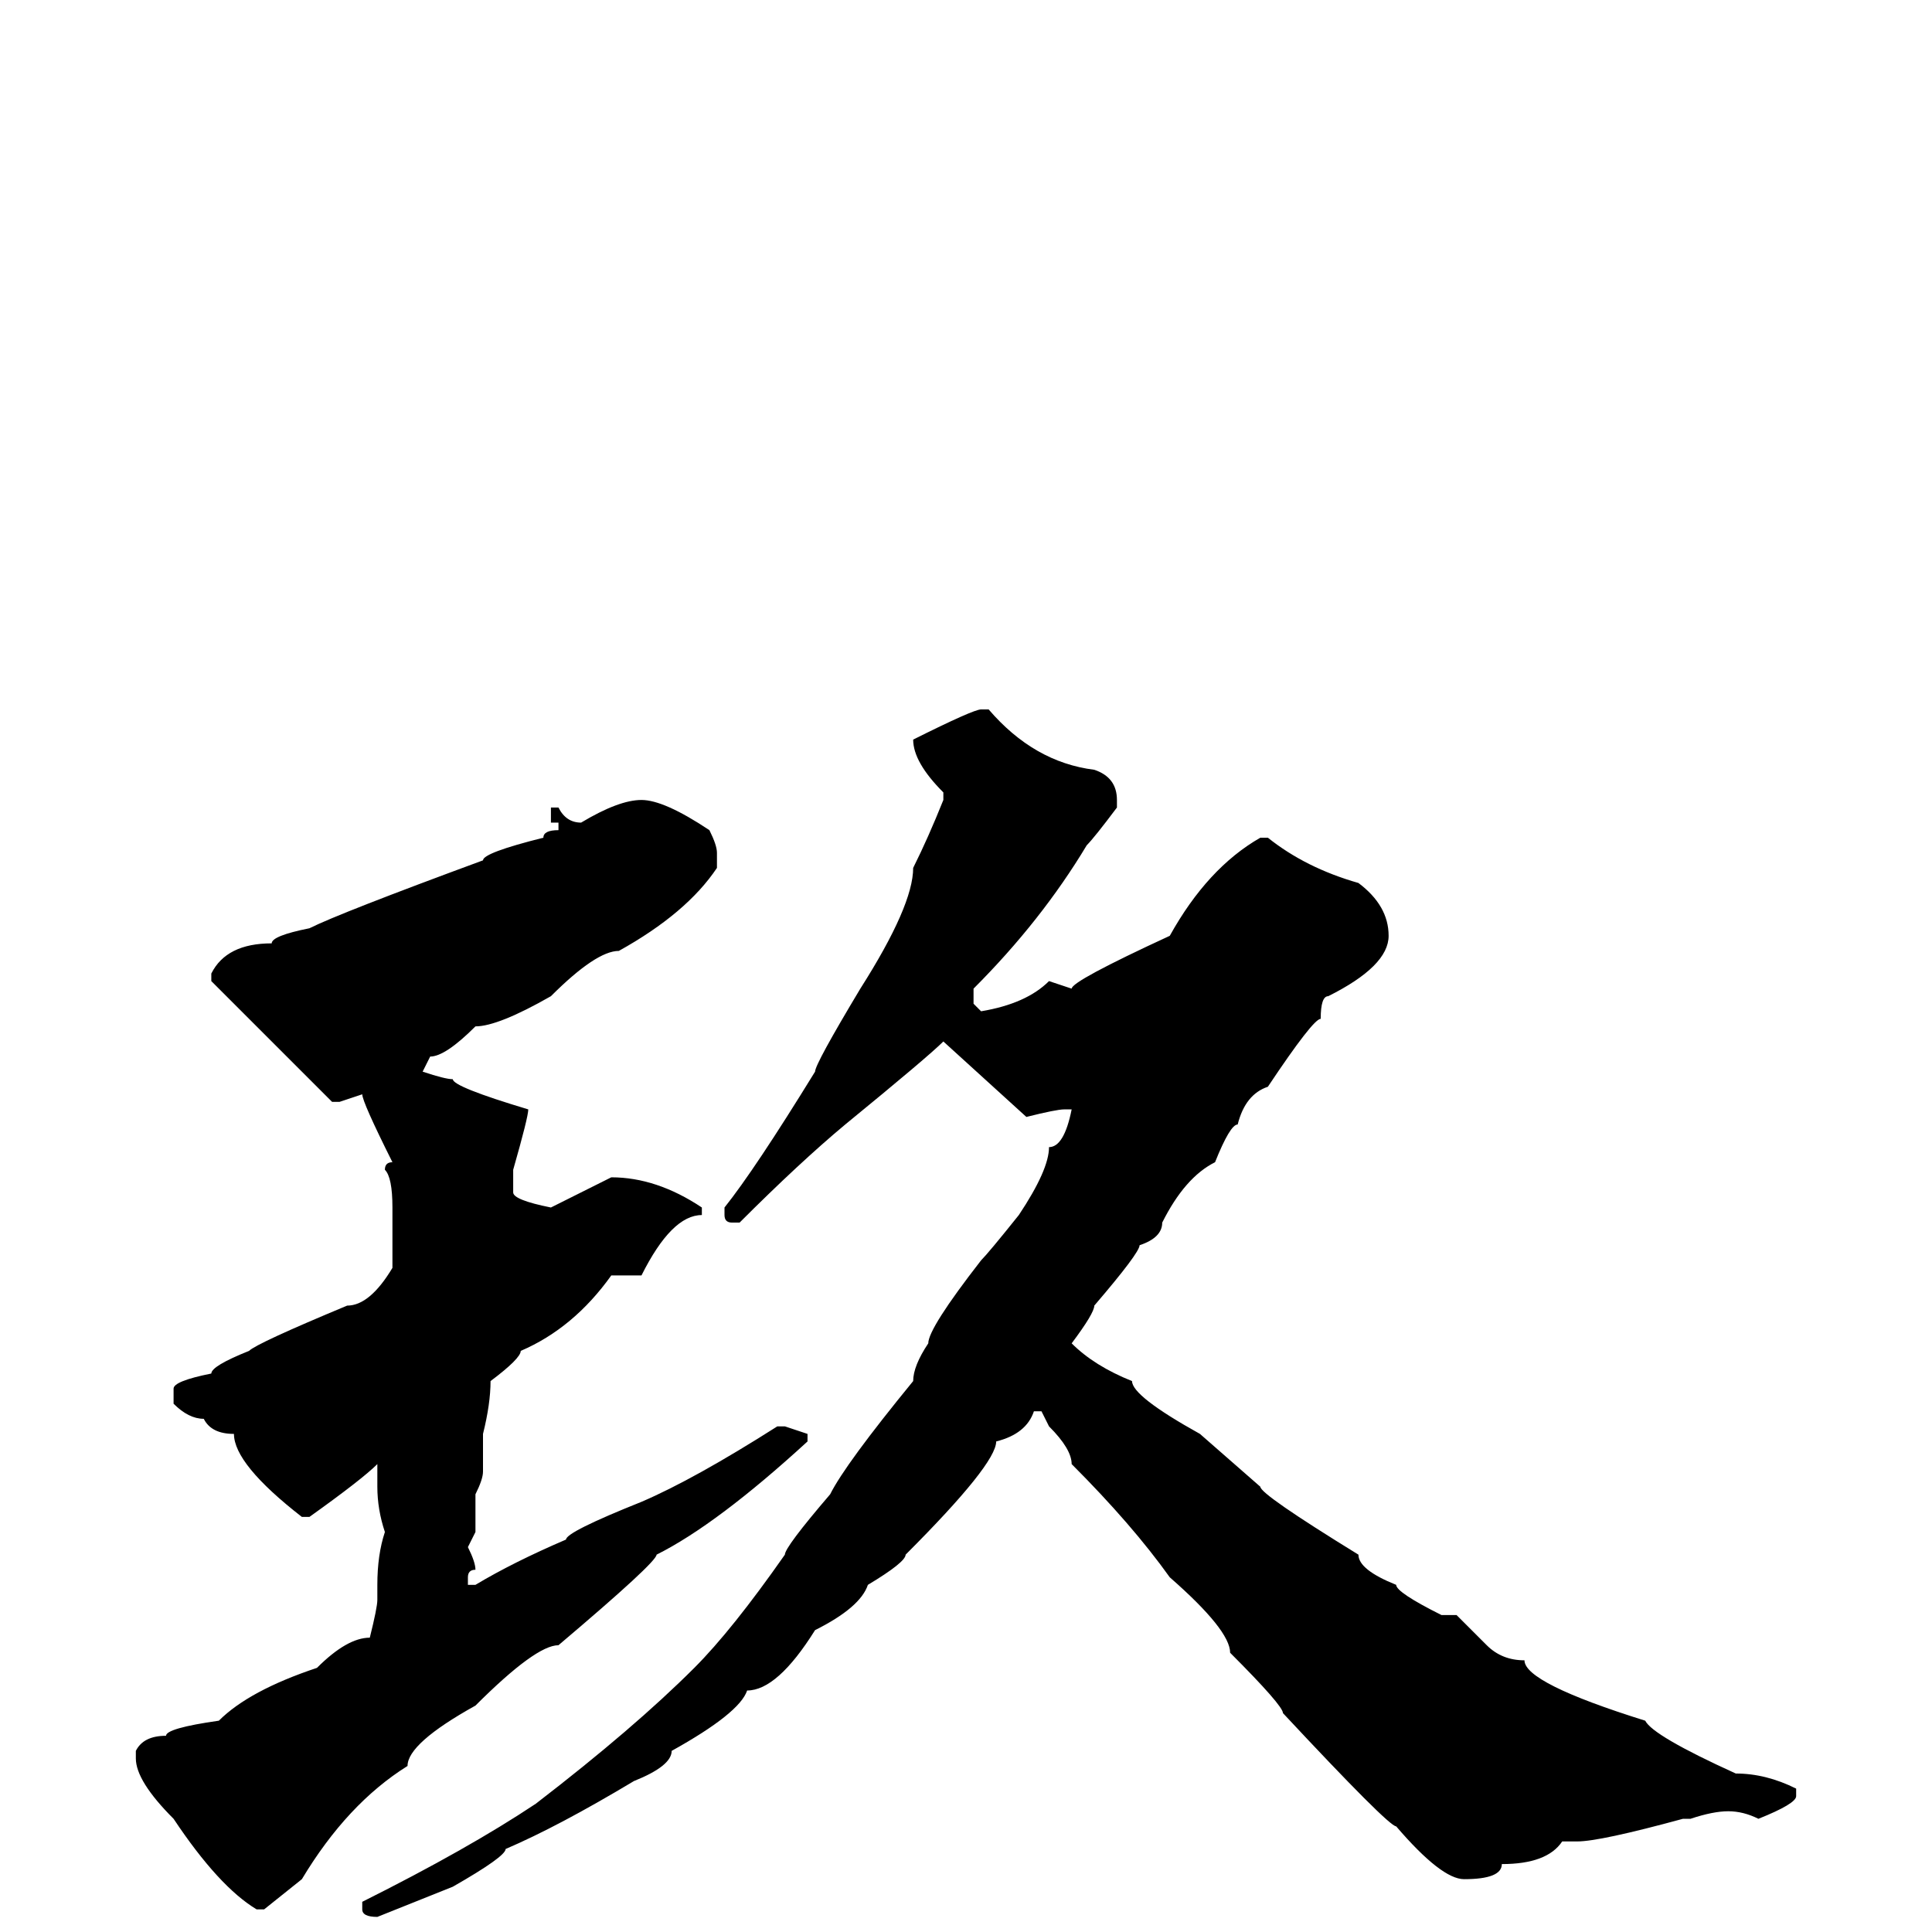 <svg xmlns="http://www.w3.org/2000/svg" viewBox="0 -256 256 256">
	<path fill="#000000" d="M130 -162H131Q137 -155 145 -154Q148 -153 148 -150V-149Q145 -145 144 -144Q138 -134 129 -125V-123Q129 -123 130 -122Q136 -123 139 -126L142 -125Q142 -126 155 -132Q160 -141 167 -145H168Q173 -141 180 -139Q184 -136 184 -132Q184 -128 176 -124Q175 -124 175 -121Q174 -121 168 -112Q165 -111 164 -107Q163 -107 161 -102Q157 -100 154 -94Q154 -92 151 -91Q151 -90 145 -83Q145 -82 142 -78Q145 -75 150 -73Q150 -71 159 -66L167 -59Q167 -58 180 -50Q180 -48 185 -46Q185 -45 191 -42Q192 -42 193 -42L197 -38Q199 -36 202 -36Q202 -33 218 -28Q219 -26 230 -21Q234 -21 238 -19V-18Q238 -17 233 -15Q231 -16 229 -16Q227 -16 224 -15H223Q212 -12 209 -12H207Q205 -9 199 -9Q199 -7 194 -7Q191 -7 185 -14Q184 -14 170 -29Q170 -30 163 -37Q163 -40 155 -47Q150 -54 142 -62Q142 -64 139 -67L138 -69H137Q136 -66 132 -65Q132 -62 120 -50Q120 -49 115 -46Q114 -43 108 -40Q103 -32 99 -32Q98 -29 89 -24Q89 -22 84 -20Q74 -14 67 -11Q67 -10 60 -6L50 -2Q48 -2 48 -3V-4Q62 -11 71 -17Q84 -27 92 -35Q97 -40 104 -50Q104 -51 110 -58Q112 -62 121 -73Q121 -75 123 -78Q123 -80 130 -89Q131 -90 135 -95Q139 -101 139 -104Q141 -104 142 -109H141Q140 -109 136 -108L125 -118Q123 -116 112 -107Q106 -102 98 -94H97Q96 -94 96 -95V-96Q100 -101 108 -114Q108 -115 114 -125Q121 -136 121 -141Q123 -145 125 -150Q125 -150 125 -151Q121 -155 121 -158Q129 -162 130 -162ZM85 -150Q88 -150 94 -146Q95 -144 95 -143V-141Q91 -135 82 -130Q79 -130 73 -124Q66 -120 63 -120Q59 -116 57 -116L56 -114Q59 -113 60 -113Q60 -112 70 -109Q70 -108 68 -101V-98Q68 -97 73 -96Q77 -98 81 -100Q87 -100 93 -96V-95Q89 -95 85 -87H84H81Q76 -80 69 -77Q69 -76 65 -73Q65 -70 64 -66V-61Q64 -60 63 -58Q63 -55 63 -53Q63 -53 62 -51Q63 -49 63 -48Q62 -48 62 -47V-46H63Q68 -49 75 -52Q75 -53 85 -57Q92 -60 103 -67H104L107 -66V-65Q95 -54 87 -50Q87 -49 74 -38Q71 -38 63 -30Q54 -25 54 -22Q46 -17 40 -7Q40 -7 35 -3H34Q29 -6 23 -15Q18 -20 18 -23V-24Q19 -26 22 -26Q22 -27 29 -28Q33 -32 42 -35Q46 -39 49 -39Q50 -43 50 -44V-45V-46Q50 -50 51 -53Q50 -56 50 -59V-62Q48 -60 41 -55H40Q31 -62 31 -66Q28 -66 27 -68Q25 -68 23 -70V-72Q23 -73 28 -74Q28 -75 33 -77Q34 -78 46 -83Q49 -83 52 -88Q52 -89 52 -93Q52 -93 52 -96Q52 -100 51 -101Q51 -102 52 -102Q48 -110 48 -111Q48 -111 45 -110H44L28 -126V-127Q30 -131 36 -131Q36 -132 41 -133Q45 -135 64 -142Q64 -143 72 -145Q72 -146 74 -146V-147H73V-149H74Q75 -147 77 -147Q82 -150 85 -150Z"/>
</svg>